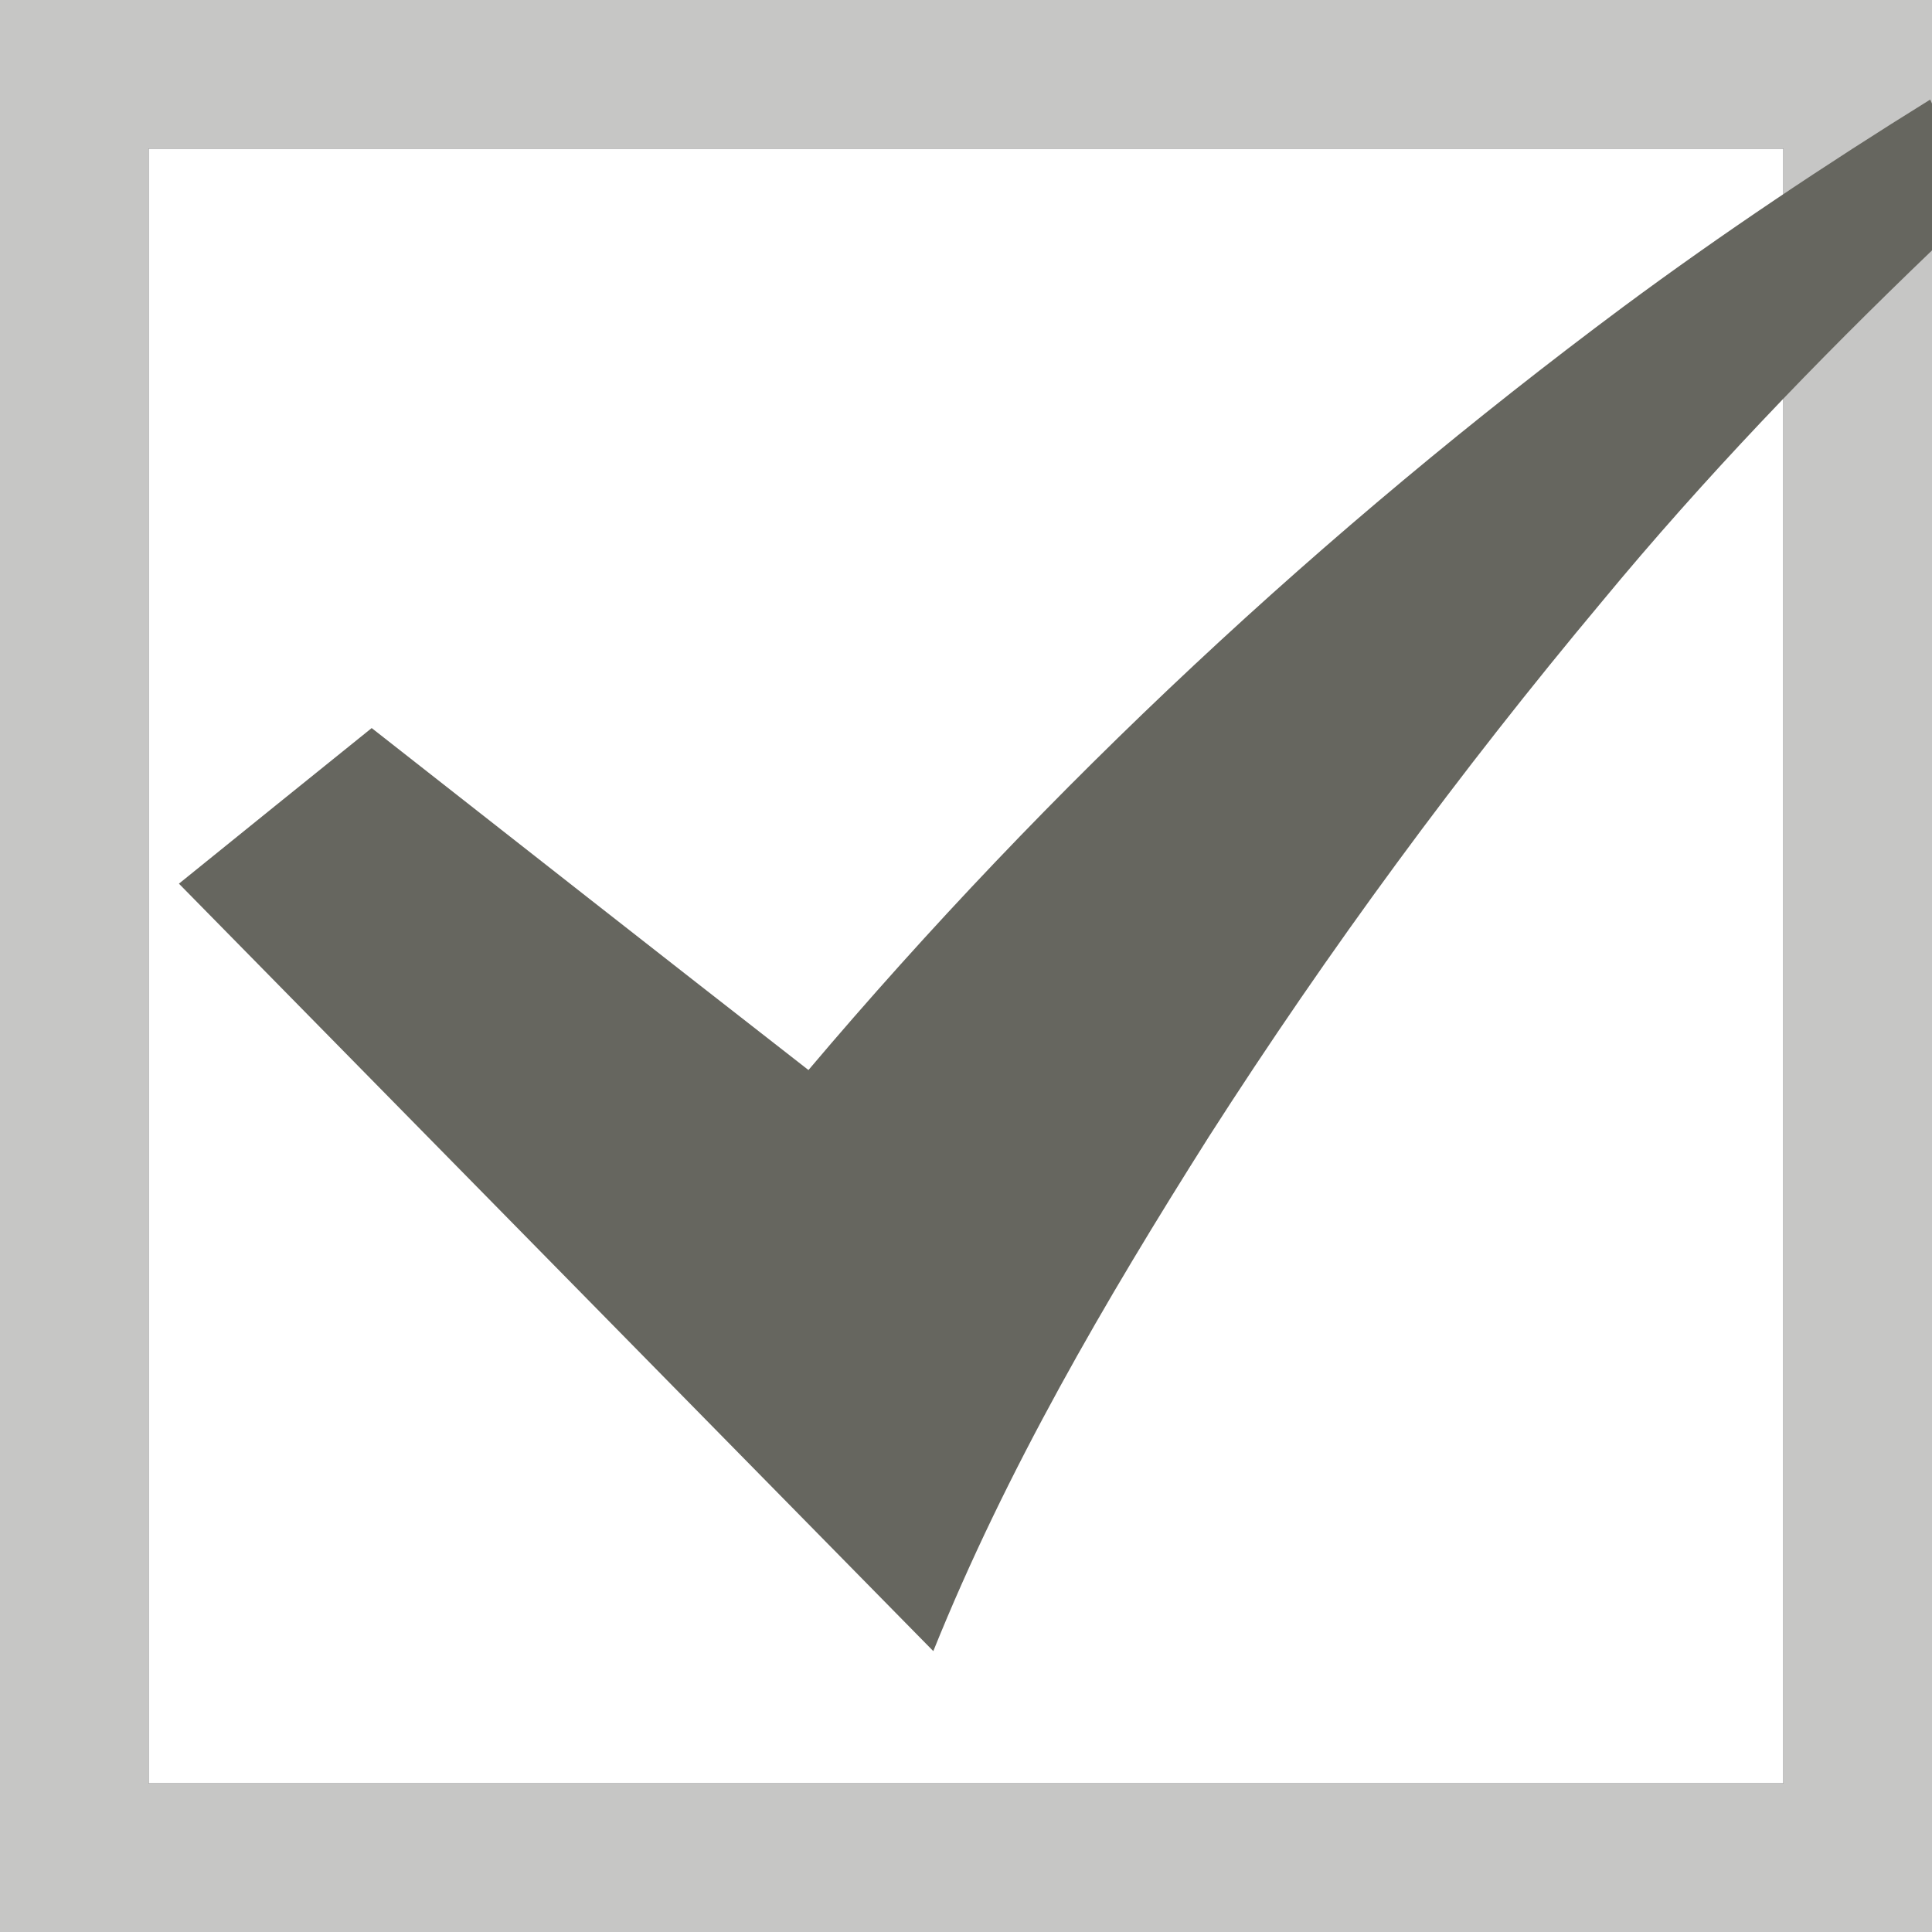 <?xml version="1.0" encoding="utf-8"?>
<!-- Generator: Adobe Illustrator 16.0.0, SVG Export Plug-In . SVG Version: 6.00 Build 0)  -->
<!DOCTYPE svg PUBLIC "-//W3C//DTD SVG 1.1//EN" "http://www.w3.org/Graphics/SVG/1.1/DTD/svg11.dtd">
<svg version="1.1" id="Layer_1" xmlns="http://www.w3.org/2000/svg" xmlns:xlink="http://www.w3.org/1999/xlink" x="0px" y="0px"
	 width="13px" height="13px" viewBox="0 0 13 13" enable-background="new 0 0 13 13" xml:space="preserve">
<rect x="0" y="0" width="13" height="13" fill="#333333" stroke="none"/>
<g>
	<rect x="1" y="1" fill="#FFFFFF" width="11" height="11"/>
	<path fill="#C6C6C5" d="M0,13h13V0H0V13z M1,1h11v11H1V1z"/>
</g>
<path fill="#66665F" d="M13,0.697c-0.004-0.009-0.008-0.018-0.012-0.027c-0.706,0.438-1.398,0.9-2.066,1.395
	C8.91,3.563,7.061,5.284,5.44,7.2C4.459,6.436,3.48,5.667,2.501,4.899C2.068,5.248,1.636,5.596,1.204,5.946
	c1.692,1.722,3.384,3.442,5.076,5.164c0.491-1.219,1.154-2.354,1.854-3.461c0.804-1.255,1.689-2.458,2.646-3.602
	C11.469,3.213,12.22,2.433,13,1.685V0.697z"/>
</svg>
